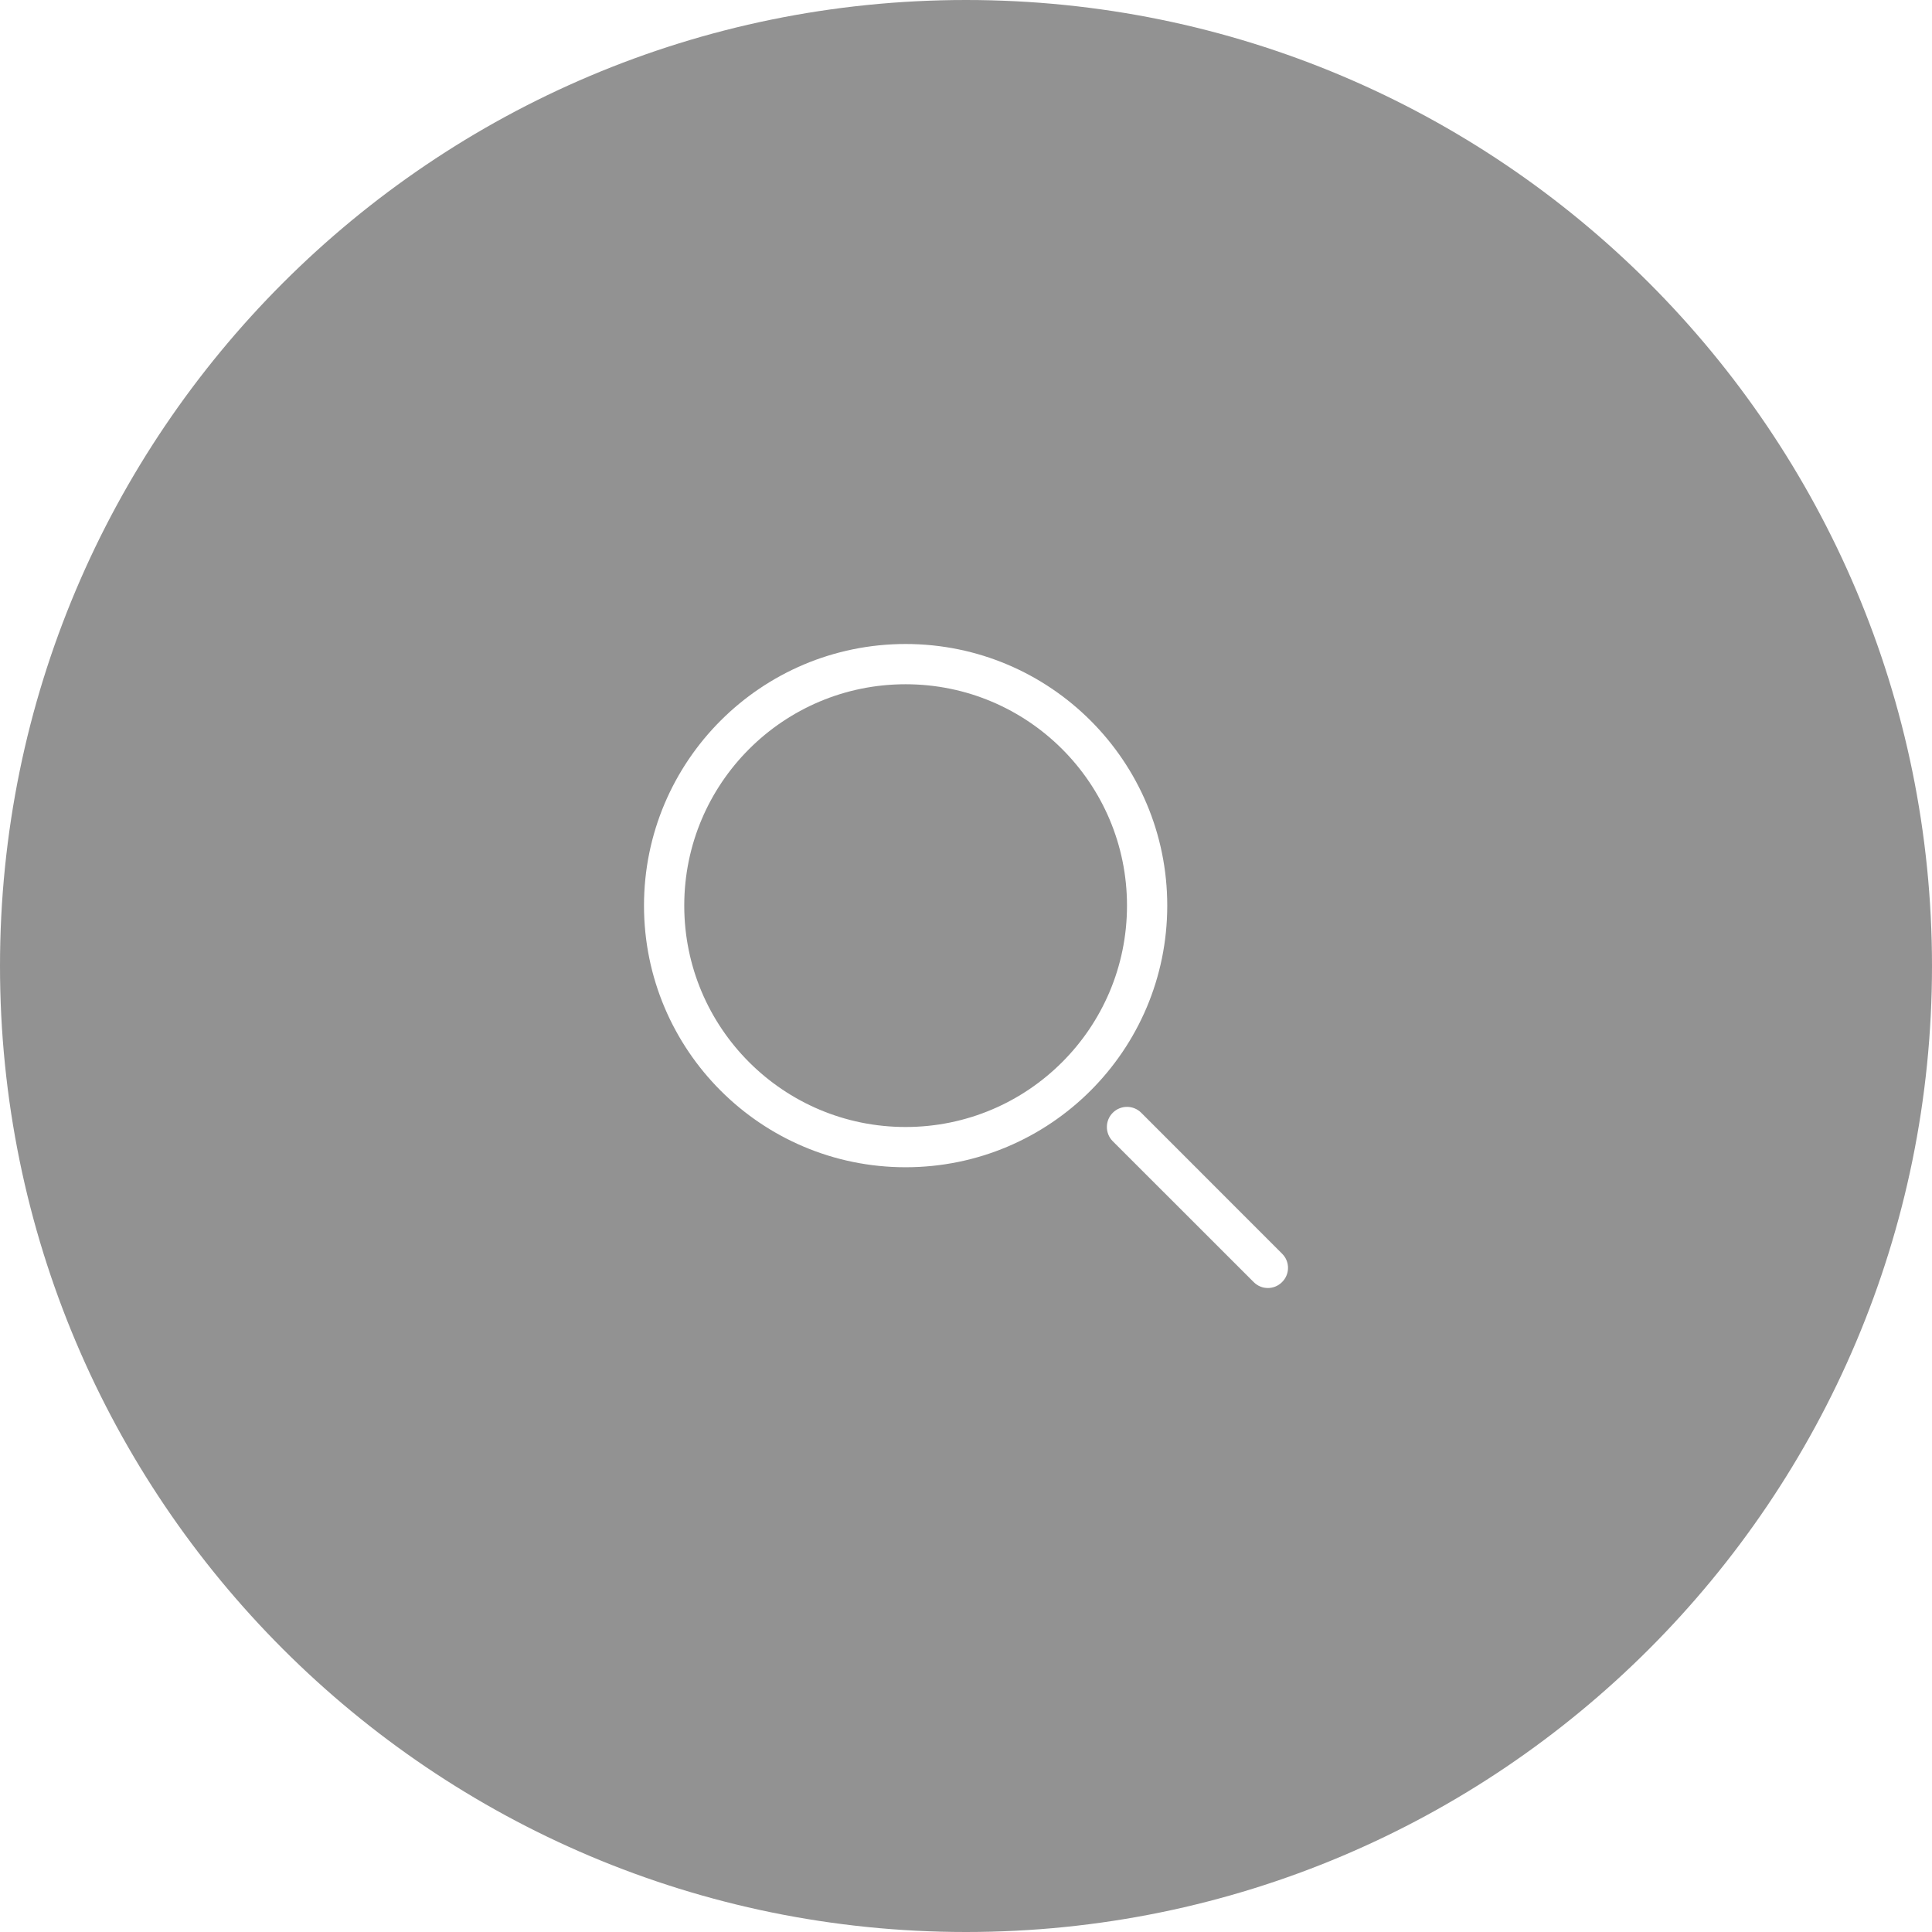 <?xml version="1.0" encoding="UTF-8"?>
<svg width="30px" height="30px" viewBox="0 0 30 30" version="1.1" xmlns="http://www.w3.org/2000/svg" xmlns:xlink="http://www.w3.org/1999/xlink">
    <!-- Generator: Sketch 41.2 (35397) - http://www.bohemiancoding.com/sketch -->
    <title>Combined Shape</title>
    <desc>Created with Sketch.</desc>
    <defs></defs>
    <g id="Desktop" stroke="none" stroke-width="1" fill="none" fill-rule="evenodd" fill-opacity="0.6">
        <g id="5.1---Messaging---Inbox" transform="translate(-264, -84)" fill="#4A4A4A">
            <g id="Conversations" transform="translate(240, 60)">
                <g id="Search" transform="translate(24, 24)">
                    <path d="M15,30 C23.284,30 30,23.284 30,15 C30,6.716 23.284,0 15,0 C6.716,0 0,6.716 0,15 C0,23.284 6.716,30 15,30 Z M14.062,17.5 C15.961,17.5 17.5,15.961 17.5,14.062 C17.5,12.164 15.961,10.625 14.062,10.625 C12.164,10.625 10.625,12.164 10.625,14.062 C10.625,15.961 12.164,17.5 14.062,17.5 Z M14.062,18.125 L14.062,18.125 C11.819,18.125 10,16.306 10,14.062 C10,11.819 11.819,10 14.062,10 C16.306,10 18.125,11.819 18.125,14.062 C18.125,16.306 16.306,18.125 14.062,18.125 L14.062,18.125 Z M17.279,17.721 L19.467,19.908 C19.589,20.031 19.786,20.031 19.908,19.908 C20.031,19.786 20.031,19.589 19.908,19.467 L17.721,17.279 C17.599,17.157 17.401,17.157 17.279,17.279 C17.157,17.401 17.157,17.599 17.279,17.721 L17.279,17.721 Z" id="Combined-Shape"></path>
                </g>
            </g>
        </g>
    </g>
</svg>